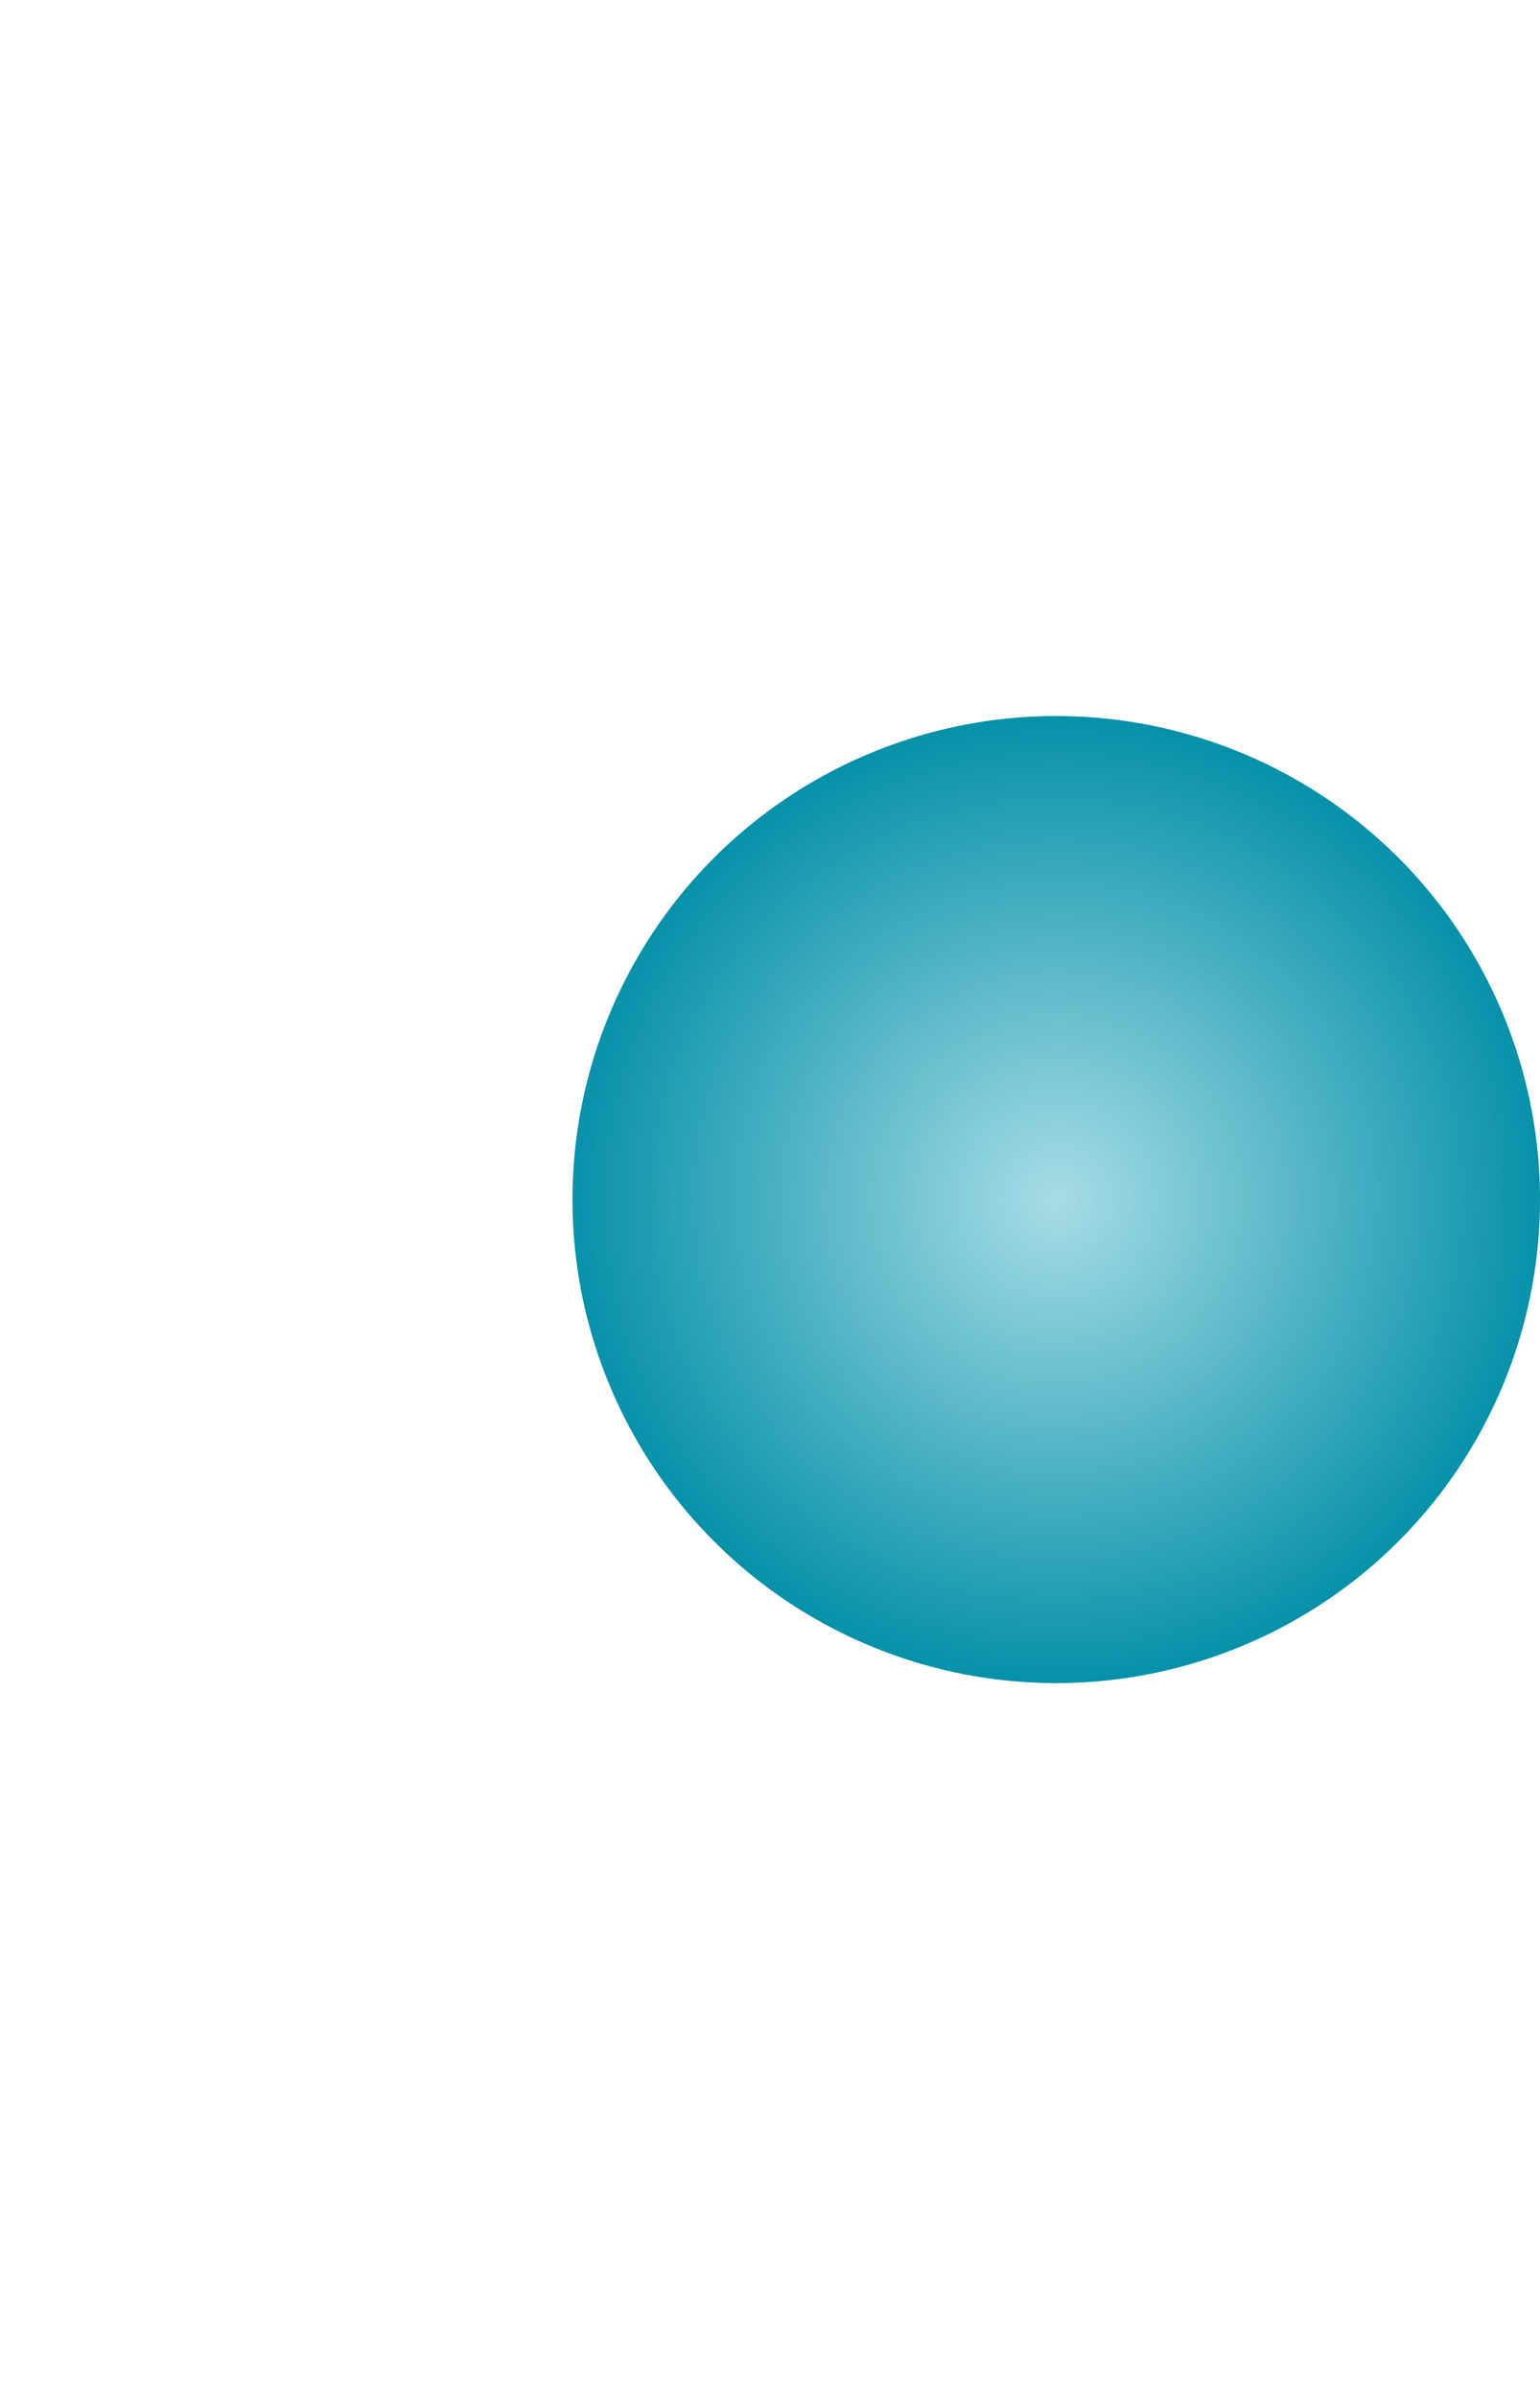 <svg width="320" height="498" viewBox="0 0 320 498" fill="none" xmlns="http://www.w3.org/2000/svg">
<g id="Ellipse 71" filter="url(#filter0_f_1_14969)">
<ellipse cx="219.478" cy="249.142" rx="100.521" ry="100.428" fill="url(#paint0_radial_1_14969)"/>
</g>
<defs>
<filter id="filter0_f_1_14969" x="-29.109" y="0.647" width="497.175" height="496.989" filterUnits="userSpaceOnUse" color-interpolation-filters="sRGB">
<feFlood flood-opacity="0" result="BackgroundImageFix"/>
<feBlend mode="normal" in="SourceGraphic" in2="BackgroundImageFix" result="shape"/>
<feGaussianBlur stdDeviation="74.033" result="effect1_foregroundBlur_1_14969"/>
</filter>
<radialGradient id="paint0_radial_1_14969" cx="0" cy="0" r="1" gradientUnits="userSpaceOnUse" gradientTransform="translate(219.478 249.142) rotate(90) scale(100.428 100.521)">
<stop stop-color="#A7DCE6"/>
<stop offset="1" stop-color="#0791A9"/>
</radialGradient>
</defs>
</svg>
